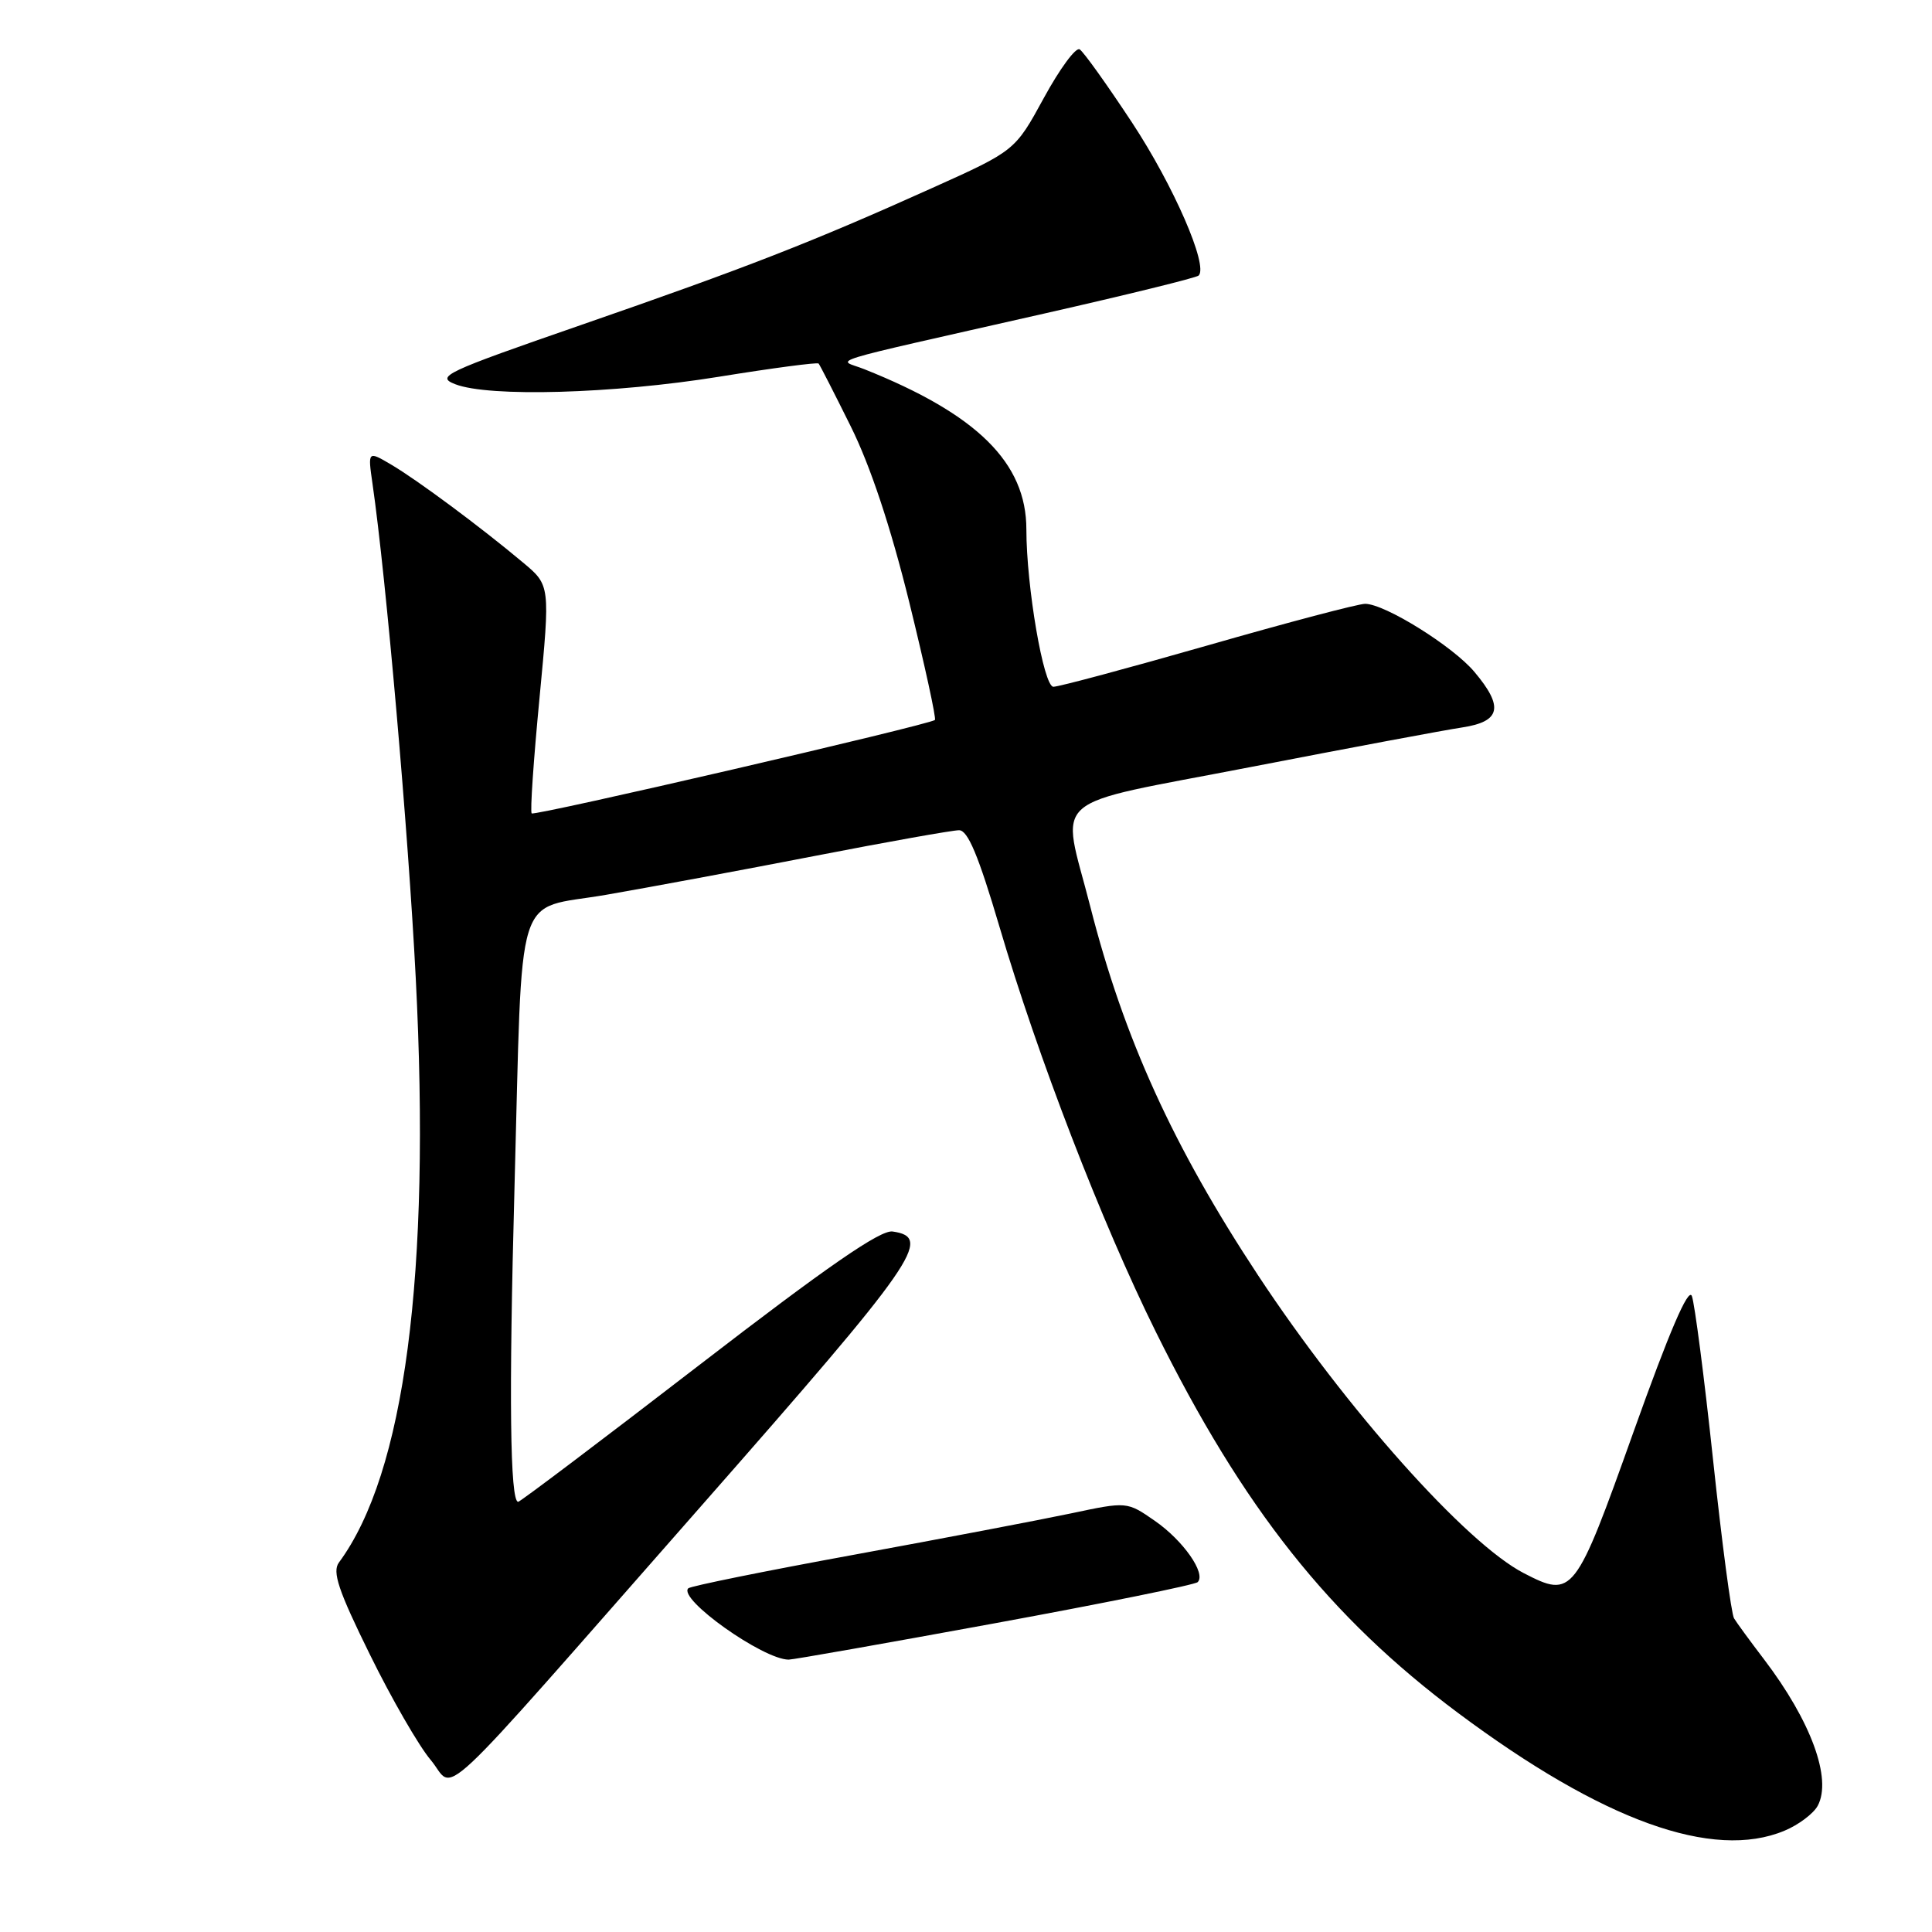 <?xml version="1.0" encoding="UTF-8" standalone="no"?>
<!DOCTYPE svg PUBLIC "-//W3C//DTD SVG 1.1//EN" "http://www.w3.org/Graphics/SVG/1.1/DTD/svg11.dtd" >
<svg xmlns="http://www.w3.org/2000/svg" xmlns:xlink="http://www.w3.org/1999/xlink" version="1.1" viewBox="0 0 256 256">
 <g >
 <path fill="currentColor"
d=" M 236.45 242.58 C 238.31 241.81 240.30 240.31 240.86 239.27 C 242.77 235.69 239.97 228.06 233.75 219.88 C 231.91 217.47 230.12 215.02 229.77 214.44 C 229.41 213.86 228.16 204.41 226.99 193.44 C 225.82 182.47 224.55 172.70 224.18 171.73 C 223.72 170.55 221.18 176.48 216.45 189.73 C 208.71 211.43 208.41 211.81 201.91 208.45 C 194.25 204.49 178.43 186.76 166.71 169.00 C 155.45 151.93 148.92 137.58 144.47 120.13 C 140.60 104.95 138.30 106.95 165.75 101.63 C 178.81 99.10 191.41 96.74 193.75 96.39 C 198.86 95.61 199.29 93.68 195.36 89.02 C 192.51 85.63 183.51 80.02 180.89 80.01 C 180.01 80.00 170.64 82.47 160.09 85.50 C 149.53 88.52 140.31 91.00 139.58 91.00 C 138.28 91.00 136.00 77.70 136.00 70.15 C 136.00 61.32 129.48 54.88 114.50 48.91 C 110.99 47.51 107.93 48.45 138.40 41.54 C 149.34 39.06 158.54 36.80 158.83 36.51 C 160.13 35.21 155.50 24.59 150.00 16.24 C 146.69 11.22 143.57 6.85 143.06 6.54 C 142.55 6.22 140.42 9.12 138.32 12.97 C 134.50 19.97 134.50 19.97 123.50 24.92 C 107.60 32.08 98.91 35.47 77.00 43.06 C 58.91 49.33 57.70 49.89 60.32 50.91 C 64.79 52.65 81.26 52.18 95.27 49.92 C 102.37 48.77 108.30 47.99 108.47 48.17 C 108.63 48.35 110.55 52.10 112.73 56.50 C 115.33 61.73 118.01 69.80 120.48 79.79 C 122.55 88.20 124.08 95.23 123.88 95.40 C 123.14 96.04 70.83 108.16 70.45 107.78 C 70.23 107.57 70.70 100.68 71.49 92.47 C 72.91 77.55 72.91 77.55 69.29 74.53 C 63.65 69.80 55.33 63.63 51.88 61.59 C 48.73 59.73 48.73 59.73 49.36 64.11 C 51.16 76.56 54.10 110.18 55.09 129.62 C 57.10 168.86 53.63 195.24 44.91 207.04 C 44.00 208.27 44.83 210.75 49.01 219.23 C 51.88 225.08 55.51 231.36 57.05 233.18 C 60.49 237.24 56.40 241.07 92.95 199.51 C 121.50 167.03 123.65 163.95 118.27 163.18 C 116.65 162.95 109.63 167.80 92.59 180.93 C 79.69 190.87 68.92 199.00 68.66 199.00 C 67.58 199.00 67.42 184.95 68.17 157.50 C 69.28 116.65 68.02 120.69 80.29 118.57 C 85.90 117.60 98.38 115.28 108.00 113.41 C 117.62 111.54 126.21 110.01 127.08 110.01 C 128.24 110.00 129.65 113.37 132.42 122.75 C 137.50 140.00 145.98 161.99 153.13 176.43 C 164.71 199.83 176.16 214.27 193.22 226.99 C 212.37 241.27 226.98 246.54 236.45 242.58 Z  M 131.78 215.10 C 146.23 212.45 158.35 209.99 158.70 209.64 C 159.84 208.49 156.78 204.12 153.01 201.51 C 149.33 198.96 149.33 198.96 141.92 200.53 C 137.84 201.39 124.88 203.86 113.11 206.02 C 101.35 208.17 91.49 210.17 91.20 210.46 C 89.80 211.86 101.09 219.89 104.50 219.91 C 105.05 219.92 117.33 217.75 131.78 215.10 Z "/>
</g>
</svg>